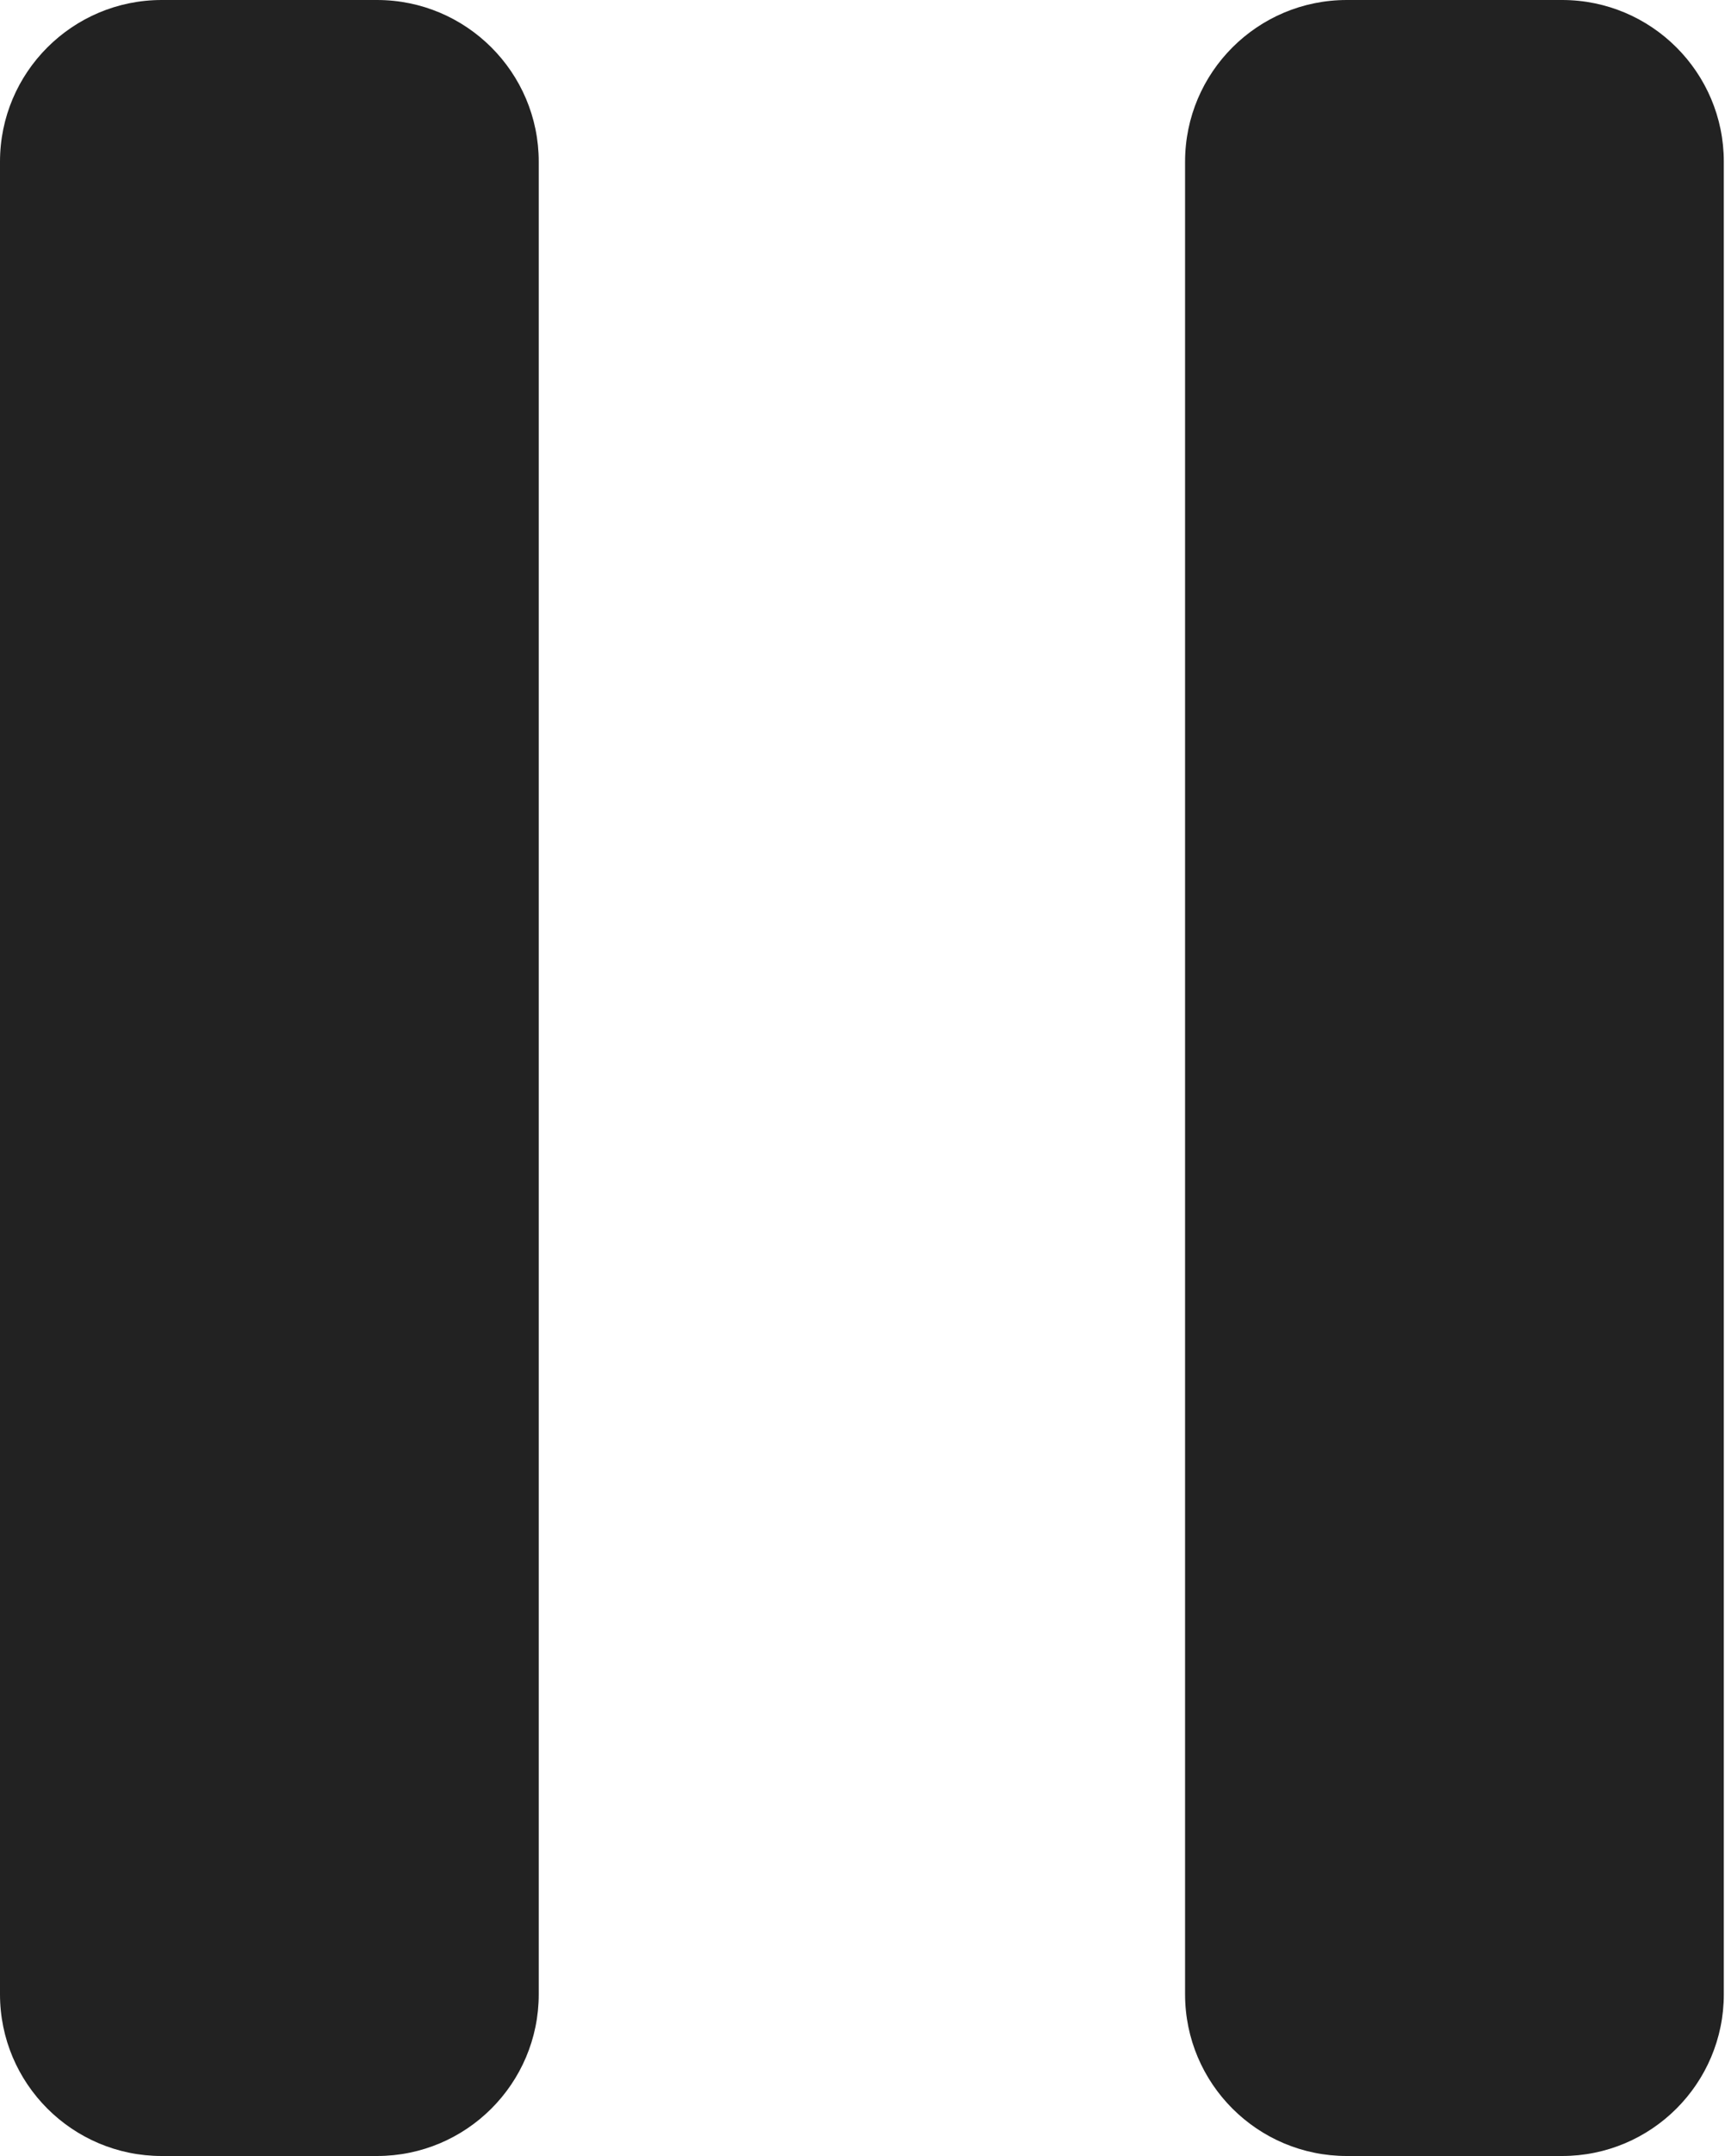 <svg width="16" height="20" viewBox="0 0 16 20" fill="none" xmlns="http://www.w3.org/2000/svg">
<path d="M3.497 0C4.325 0 4.997 0.672 4.997 1.5V18.5C4.997 19.328 4.325 20 3.497 20H1.5C0.672 20 0 19.328 0 18.5V1.5C0 0.672 0.672 0 1.5 0H3.497Z" fill="#222222"/>
<path d="M14.489 0C15.317 0 15.989 0.672 15.989 1.5V18.5C15.989 19.328 15.317 20 14.489 20H12.492C11.664 20 10.992 19.328 10.992 18.5V1.5C10.992 0.672 11.664 0 12.492 0H14.489Z" fill="#222222"/>
</svg>
